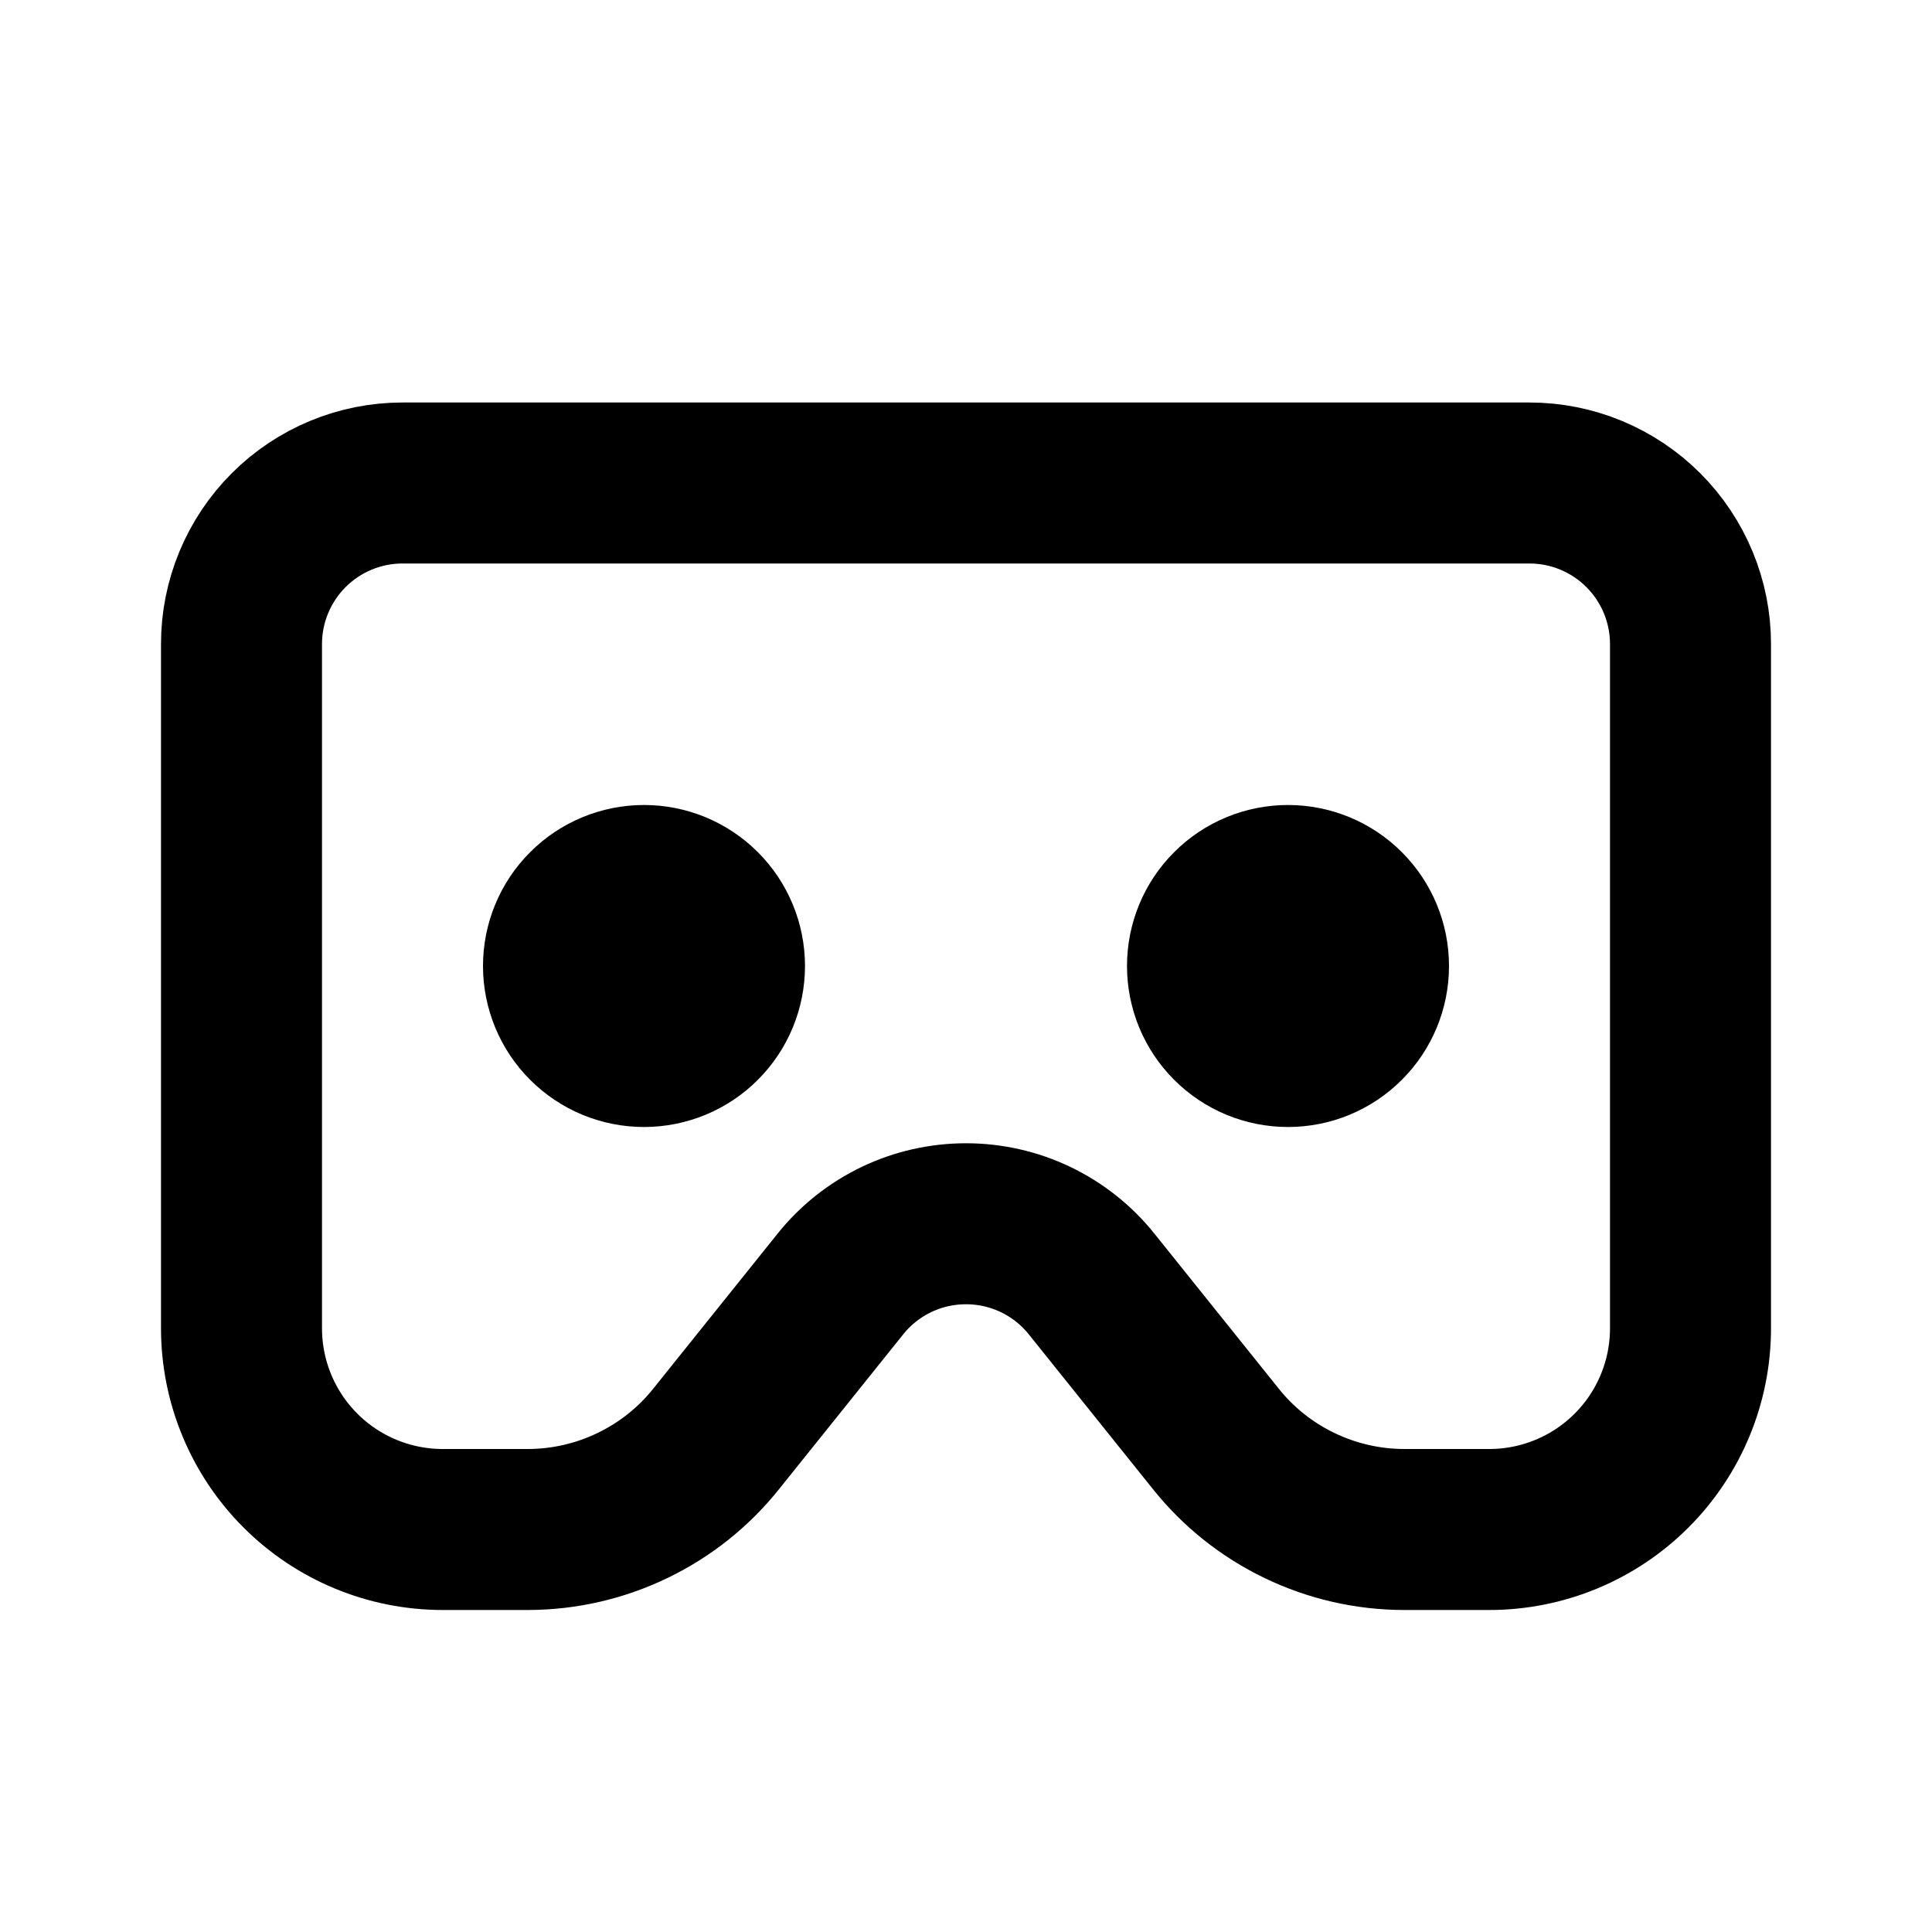 <svg width="24" height="24" viewBox="0 0 24 24" fill="none" xmlns="http://www.w3.org/2000/svg">
<g clip-path="url(#clip0_802_79993)">
<path d="M3 8V16.5C3 17.163 3.263 17.799 3.732 18.268C4.201 18.737 4.837 19 5.5 19H6.56C7.01 18.999 7.454 18.897 7.859 18.701C8.264 18.506 8.62 18.222 8.9 17.87L10.44 15.95C10.627 15.716 10.865 15.528 11.135 15.398C11.405 15.269 11.7 15.202 12 15.202C12.3 15.202 12.595 15.269 12.865 15.398C13.135 15.528 13.373 15.716 13.56 15.95L15.1 17.87C15.38 18.222 15.736 18.506 16.141 18.701C16.546 18.897 16.99 18.999 17.44 19H18.5C19.163 19 19.799 18.737 20.268 18.268C20.737 17.799 21 17.163 21 16.5V8C21 7.47 20.789 6.961 20.414 6.586C20.039 6.211 19.53 6 19 6H5C4.47 6 3.961 6.211 3.586 6.586C3.211 6.961 3 7.47 3 8Z" stroke="black" stroke-width="2" stroke-linecap="round" stroke-linejoin="round"/>
<path d="M7 12C7 12.265 7.105 12.52 7.293 12.707C7.48 12.895 7.735 13 8 13C8.265 13 8.52 12.895 8.707 12.707C8.895 12.52 9 12.265 9 12C9 11.735 8.895 11.48 8.707 11.293C8.52 11.105 8.265 11 8 11C7.735 11 7.48 11.105 7.293 11.293C7.105 11.48 7 11.735 7 12Z" stroke="black" stroke-width="2" stroke-linecap="round" stroke-linejoin="round"/>
<path d="M15 12C15 12.265 15.105 12.52 15.293 12.707C15.48 12.895 15.735 13 16 13C16.265 13 16.52 12.895 16.707 12.707C16.895 12.52 17 12.265 17 12C17 11.735 16.895 11.48 16.707 11.293C16.52 11.105 16.265 11 16 11C15.735 11 15.48 11.105 15.293 11.293C15.105 11.48 15 11.735 15 12Z" stroke="black" stroke-width="2" stroke-linecap="round" stroke-linejoin="round"/>
</g>
<defs>
<clipPath id="clip0_802_79993">
<rect width="24" height="24" fill="white"/>
</clipPath>
</defs>
</svg>

